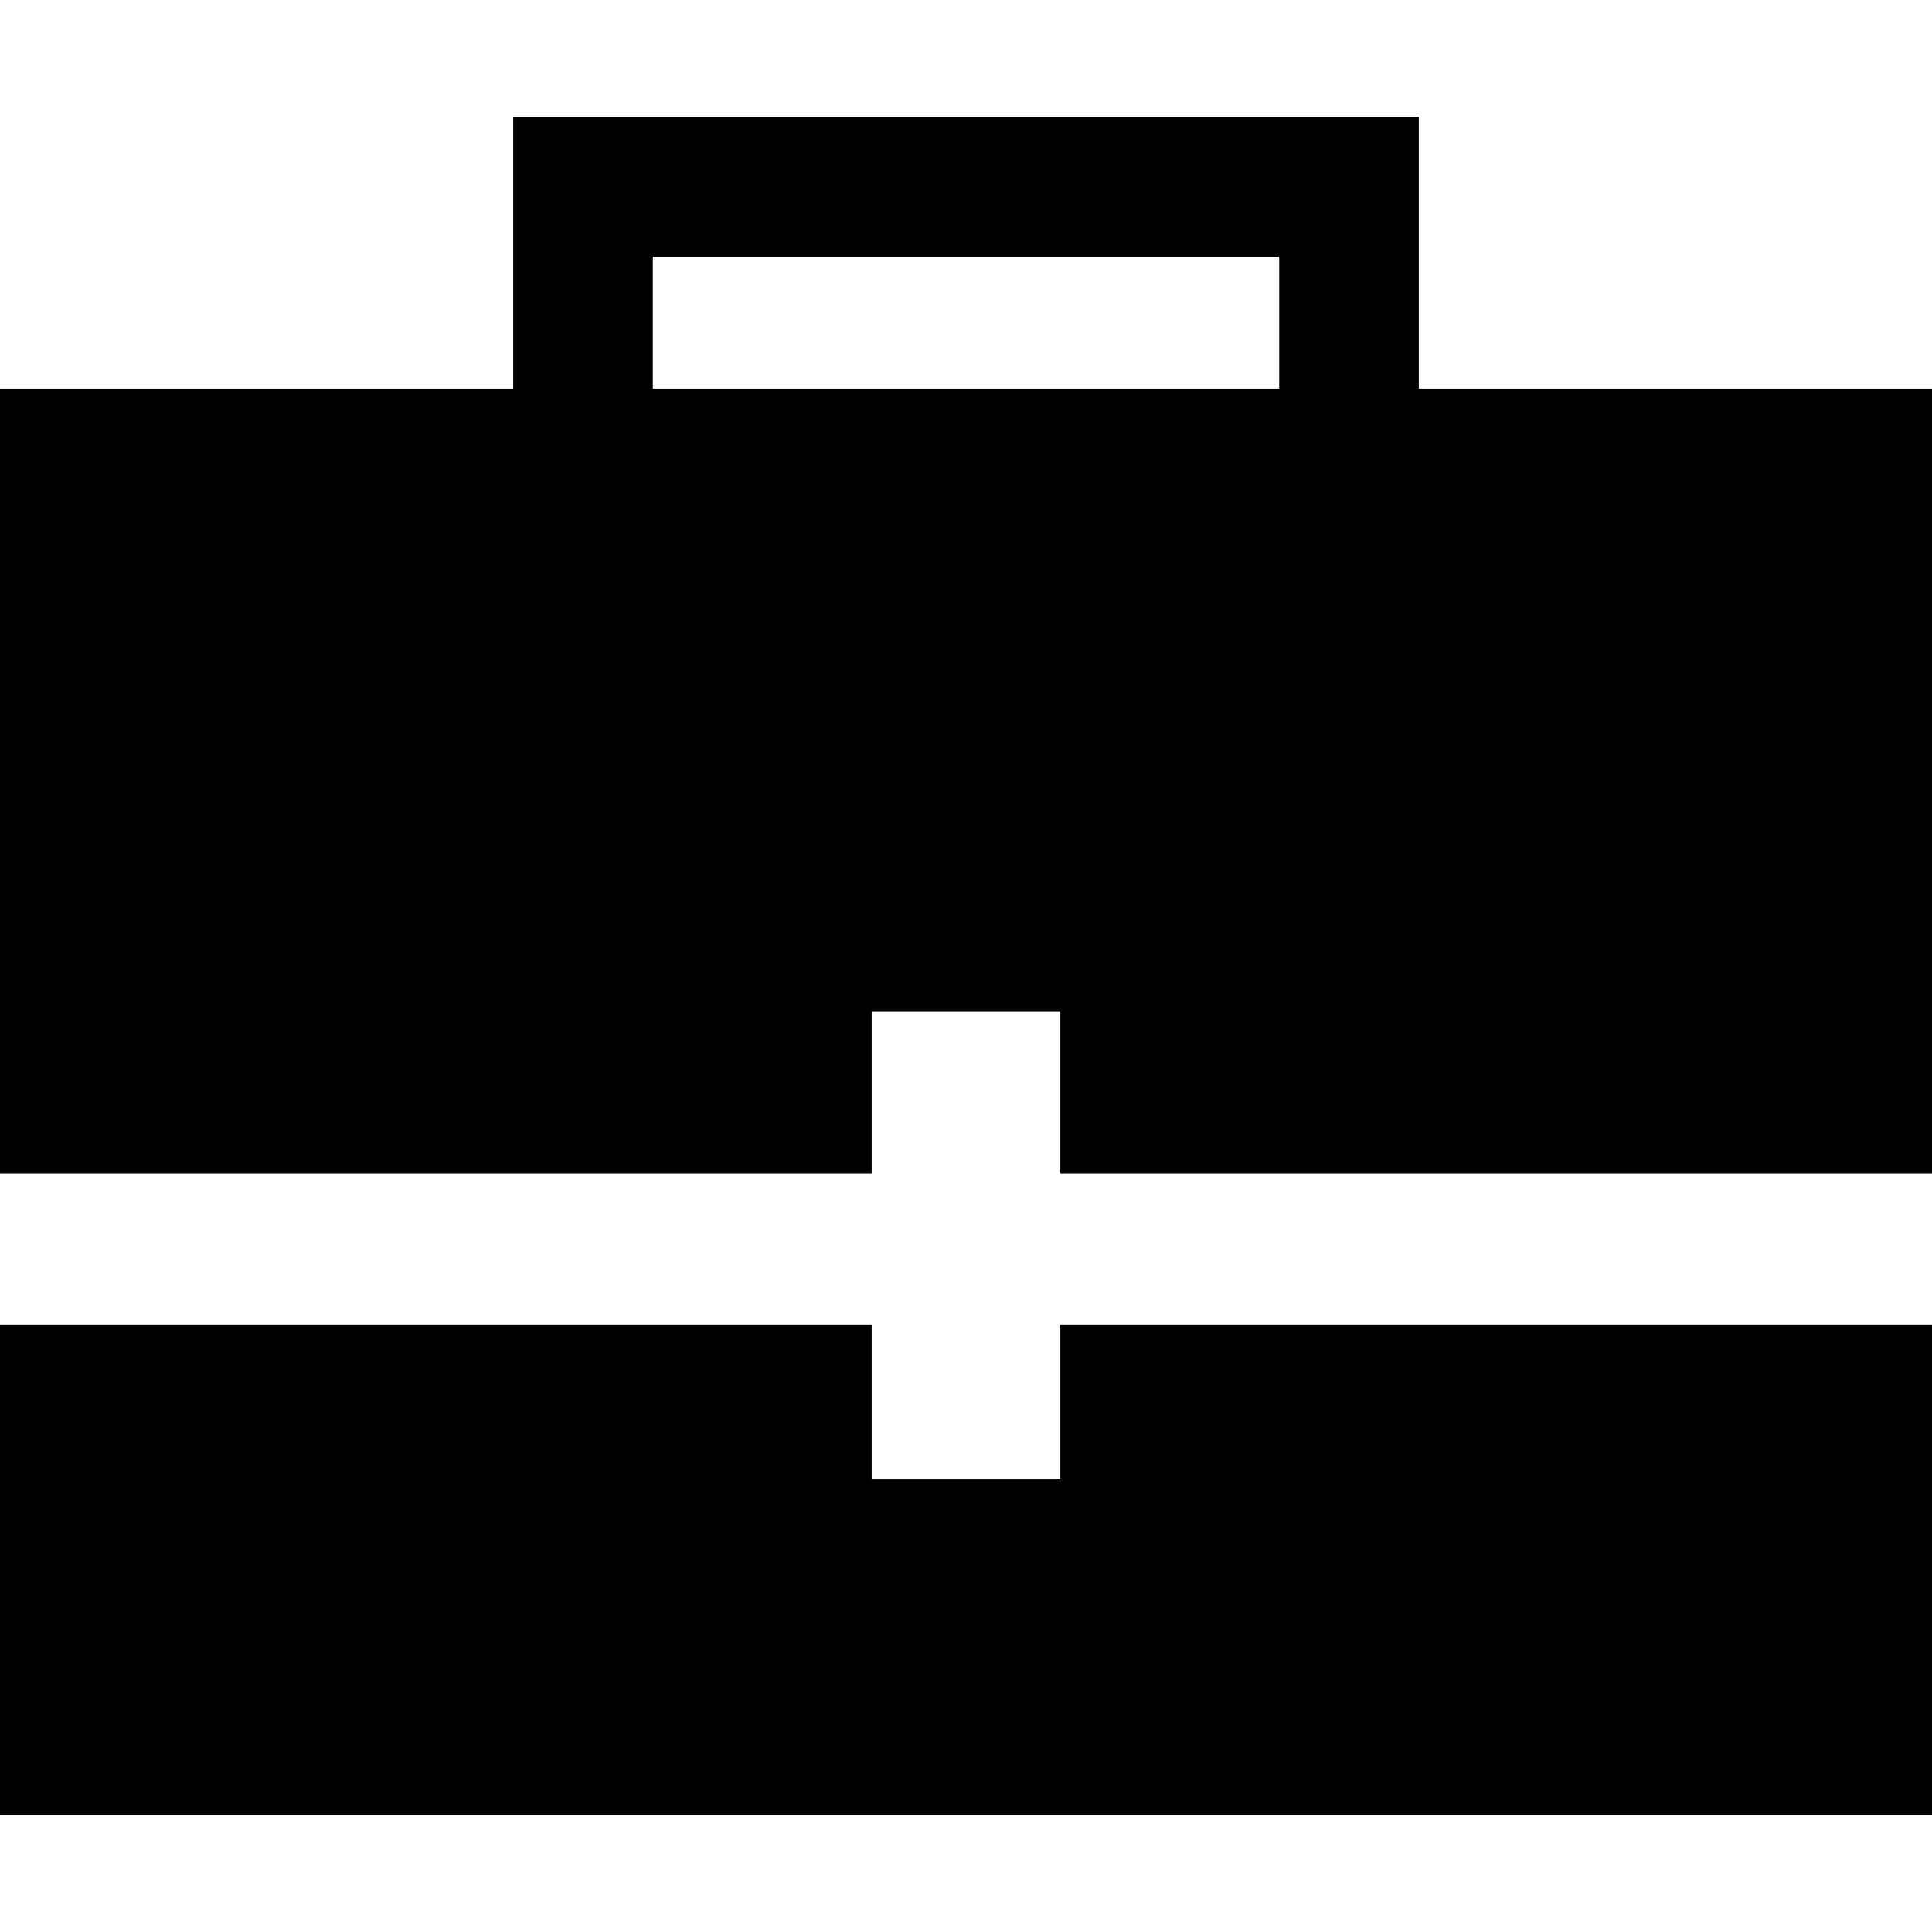 <svg height="1000px" width="1000px" xmlns="http://www.w3.org/2000/svg">
  <g>
    <path d="M0 939.453c0 0 0 -253.906 0 -253.906c0 0 451.172 0 451.172 0c0 0 0 80.078 0 80.078c0 0 97.656 0 97.656 0c0 0 0 -80.078 0 -80.078c0 0 451.172 0 451.172 0c0 0 0 253.906 0 253.906c0 0 -1000 0 -1000 0c0 0 0 0 0 0m0 -332.031c0 0 0 -406.25 0 -406.25c0 0 265.625 0 265.625 0c0 0 0 -140.625 0 -140.625c0 0 468.75 0 468.75 0c0 0 0 140.625 0 140.625c0 0 265.625 0 265.625 0c0 0 0 406.25 0 406.25c0 0 -451.172 0 -451.172 0c0 0 0 -83.985 0 -83.985c0 0 -97.656 0 -97.656 0c0 0 0 83.985 0 83.985c0 0 -451.172 0 -451.172 0c0 0 0 0 0 0m337.891 -406.25c0 0 324.218 0 324.218 0c0 0 0 -68.36 0 -68.36c0 0 -324.218 0 -324.218 0c0 0 0 68.36 0 68.36c0 0 0 0 0 0" />
  </g>
</svg>
